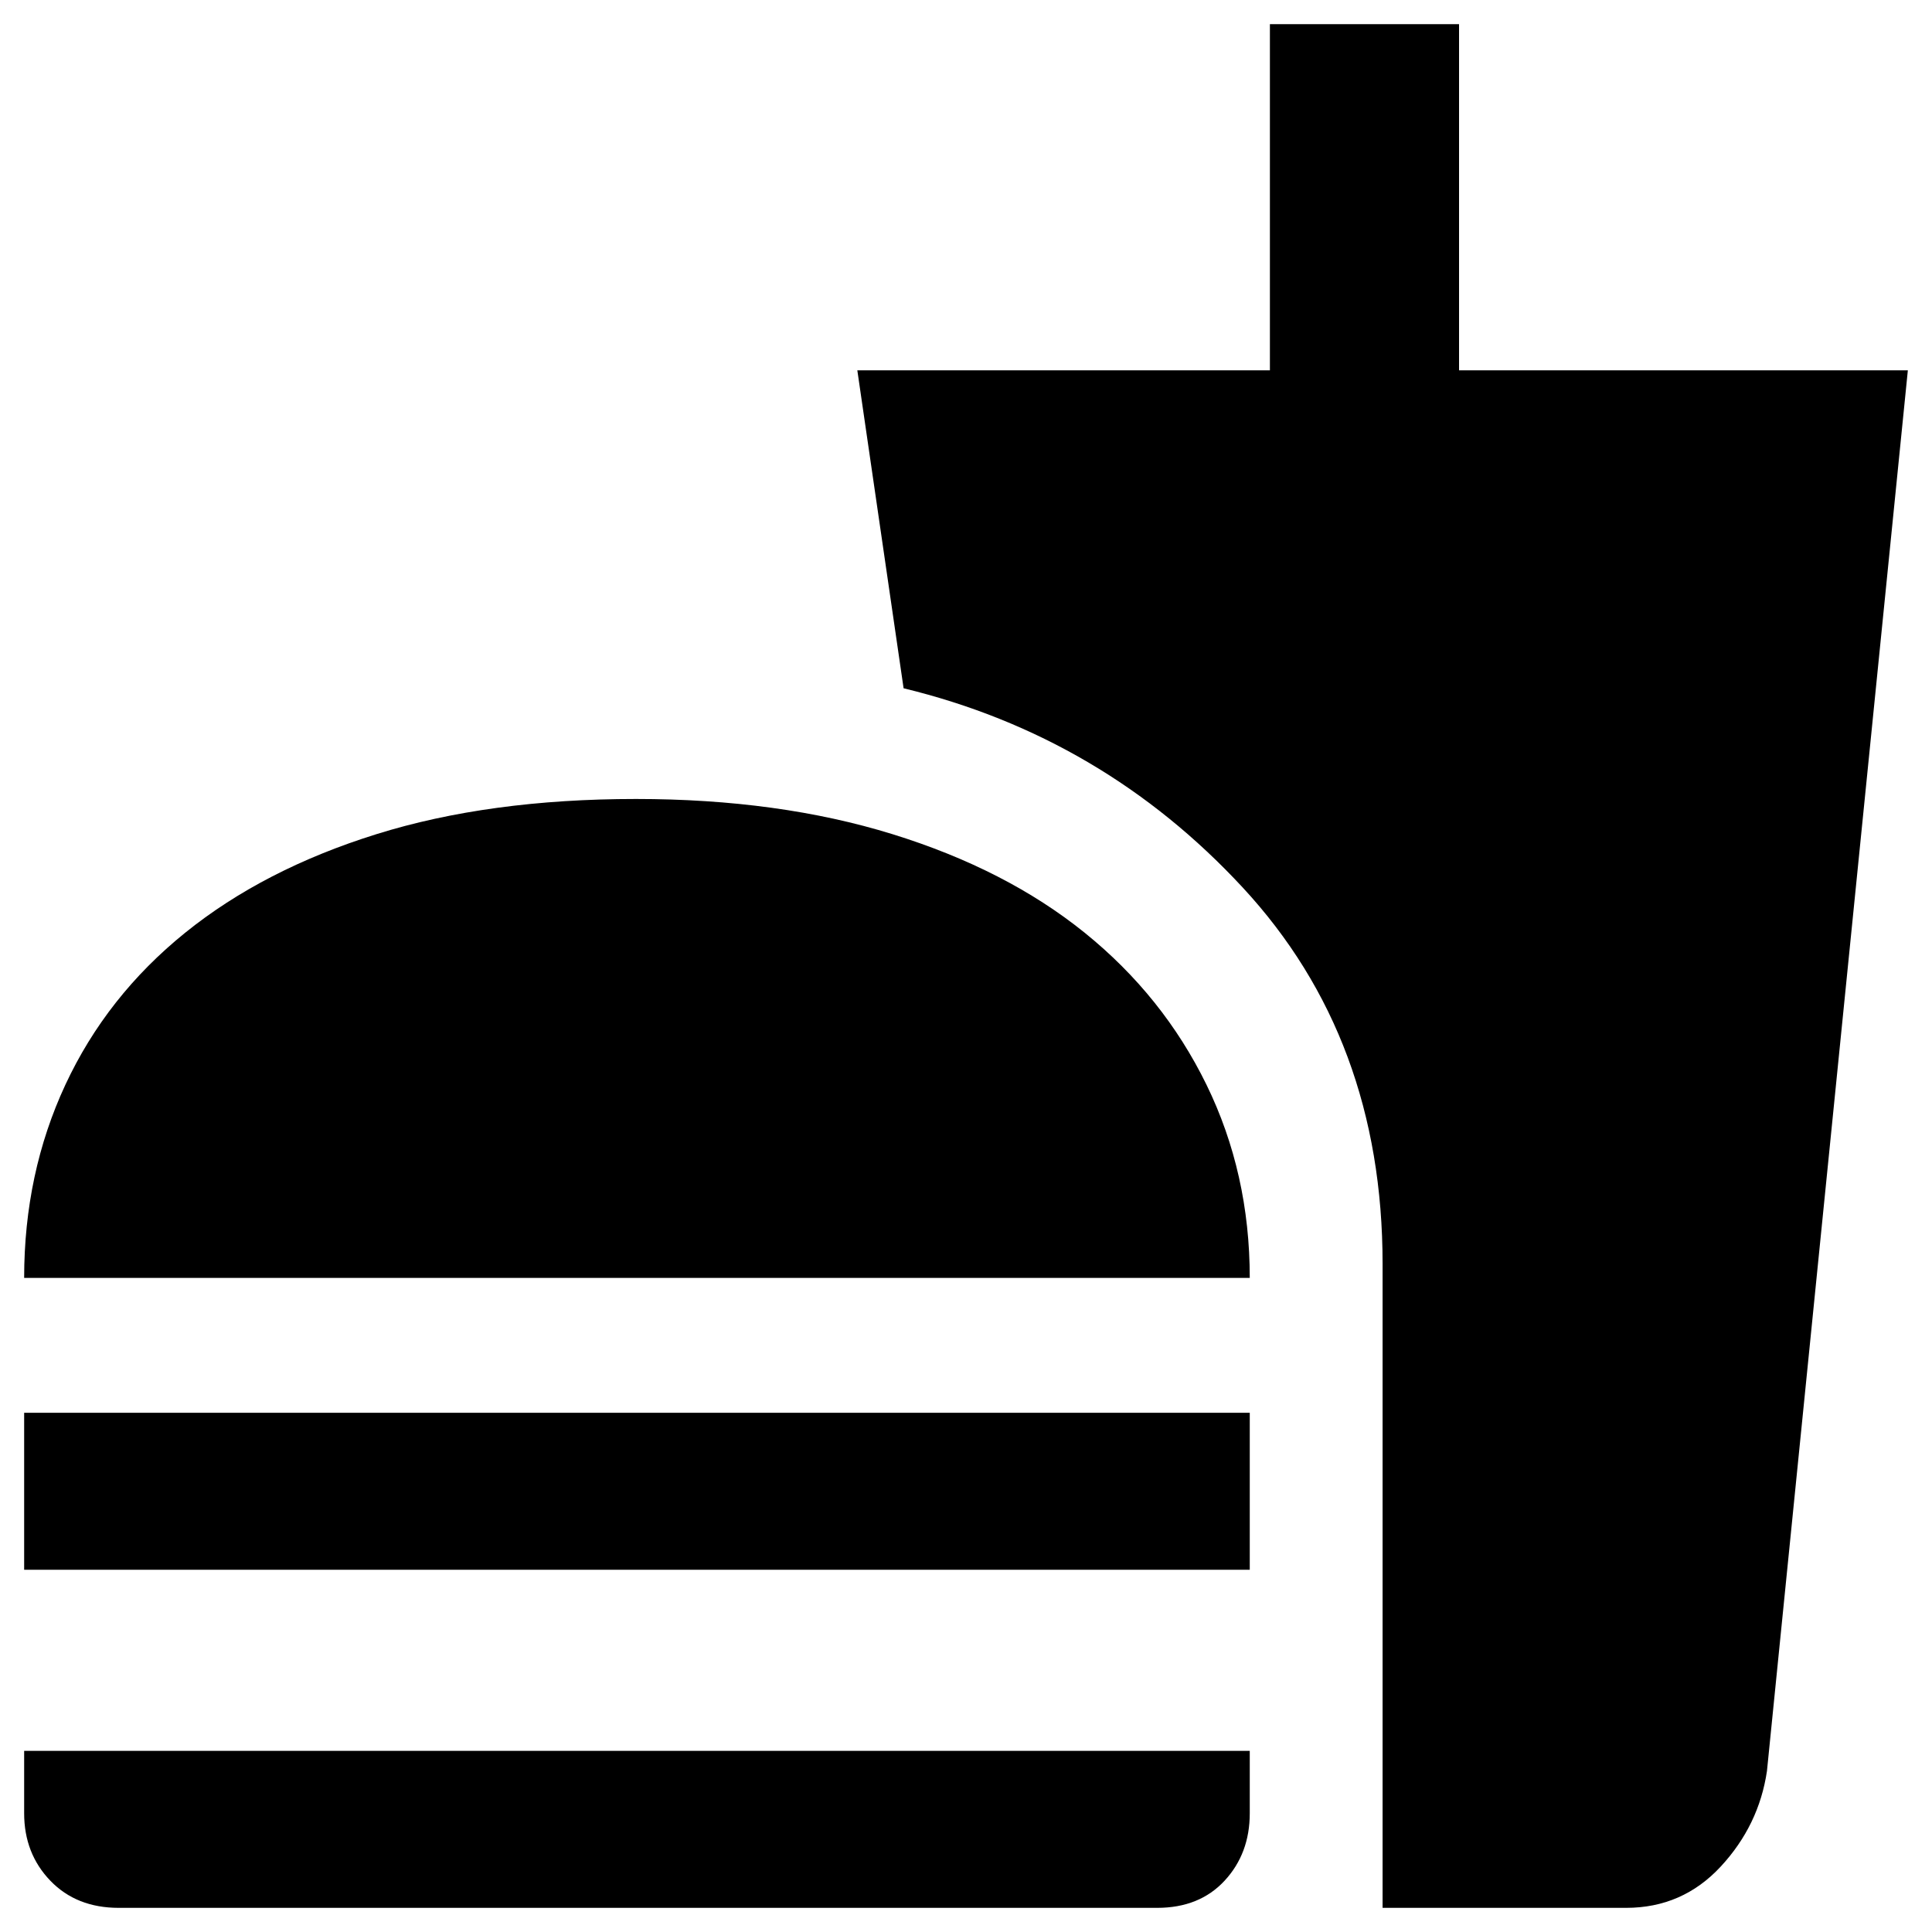 <svg xmlns="http://www.w3.org/2000/svg" height="40" width="40"><path d="M.5 26.458q0-2.166.854-4 .854-1.833 2.479-3.146Q5.458 18 7.792 17.271q2.333-.729 5.375-.729 2.958 0 5.312.729t3.979 2.041q1.625 1.313 2.521 3.146.896 1.834.896 4ZM28.625 39.5V26.167q0-4.667-2.896-7.792t-7.021-4.125l-.958-6.583h8.542V.5h3.916v7.167H39.5l-2.917 29q-.166 1.125-.958 1.979-.792.854-1.958.854ZM.5 32.5v-3.25h25.375v3.25Zm1.958 7q-.875 0-1.416-.562Q.5 38.375.5 37.542V36.25h25.375v1.292q0 .833-.521 1.396-.521.562-1.396.562Z"/></svg>